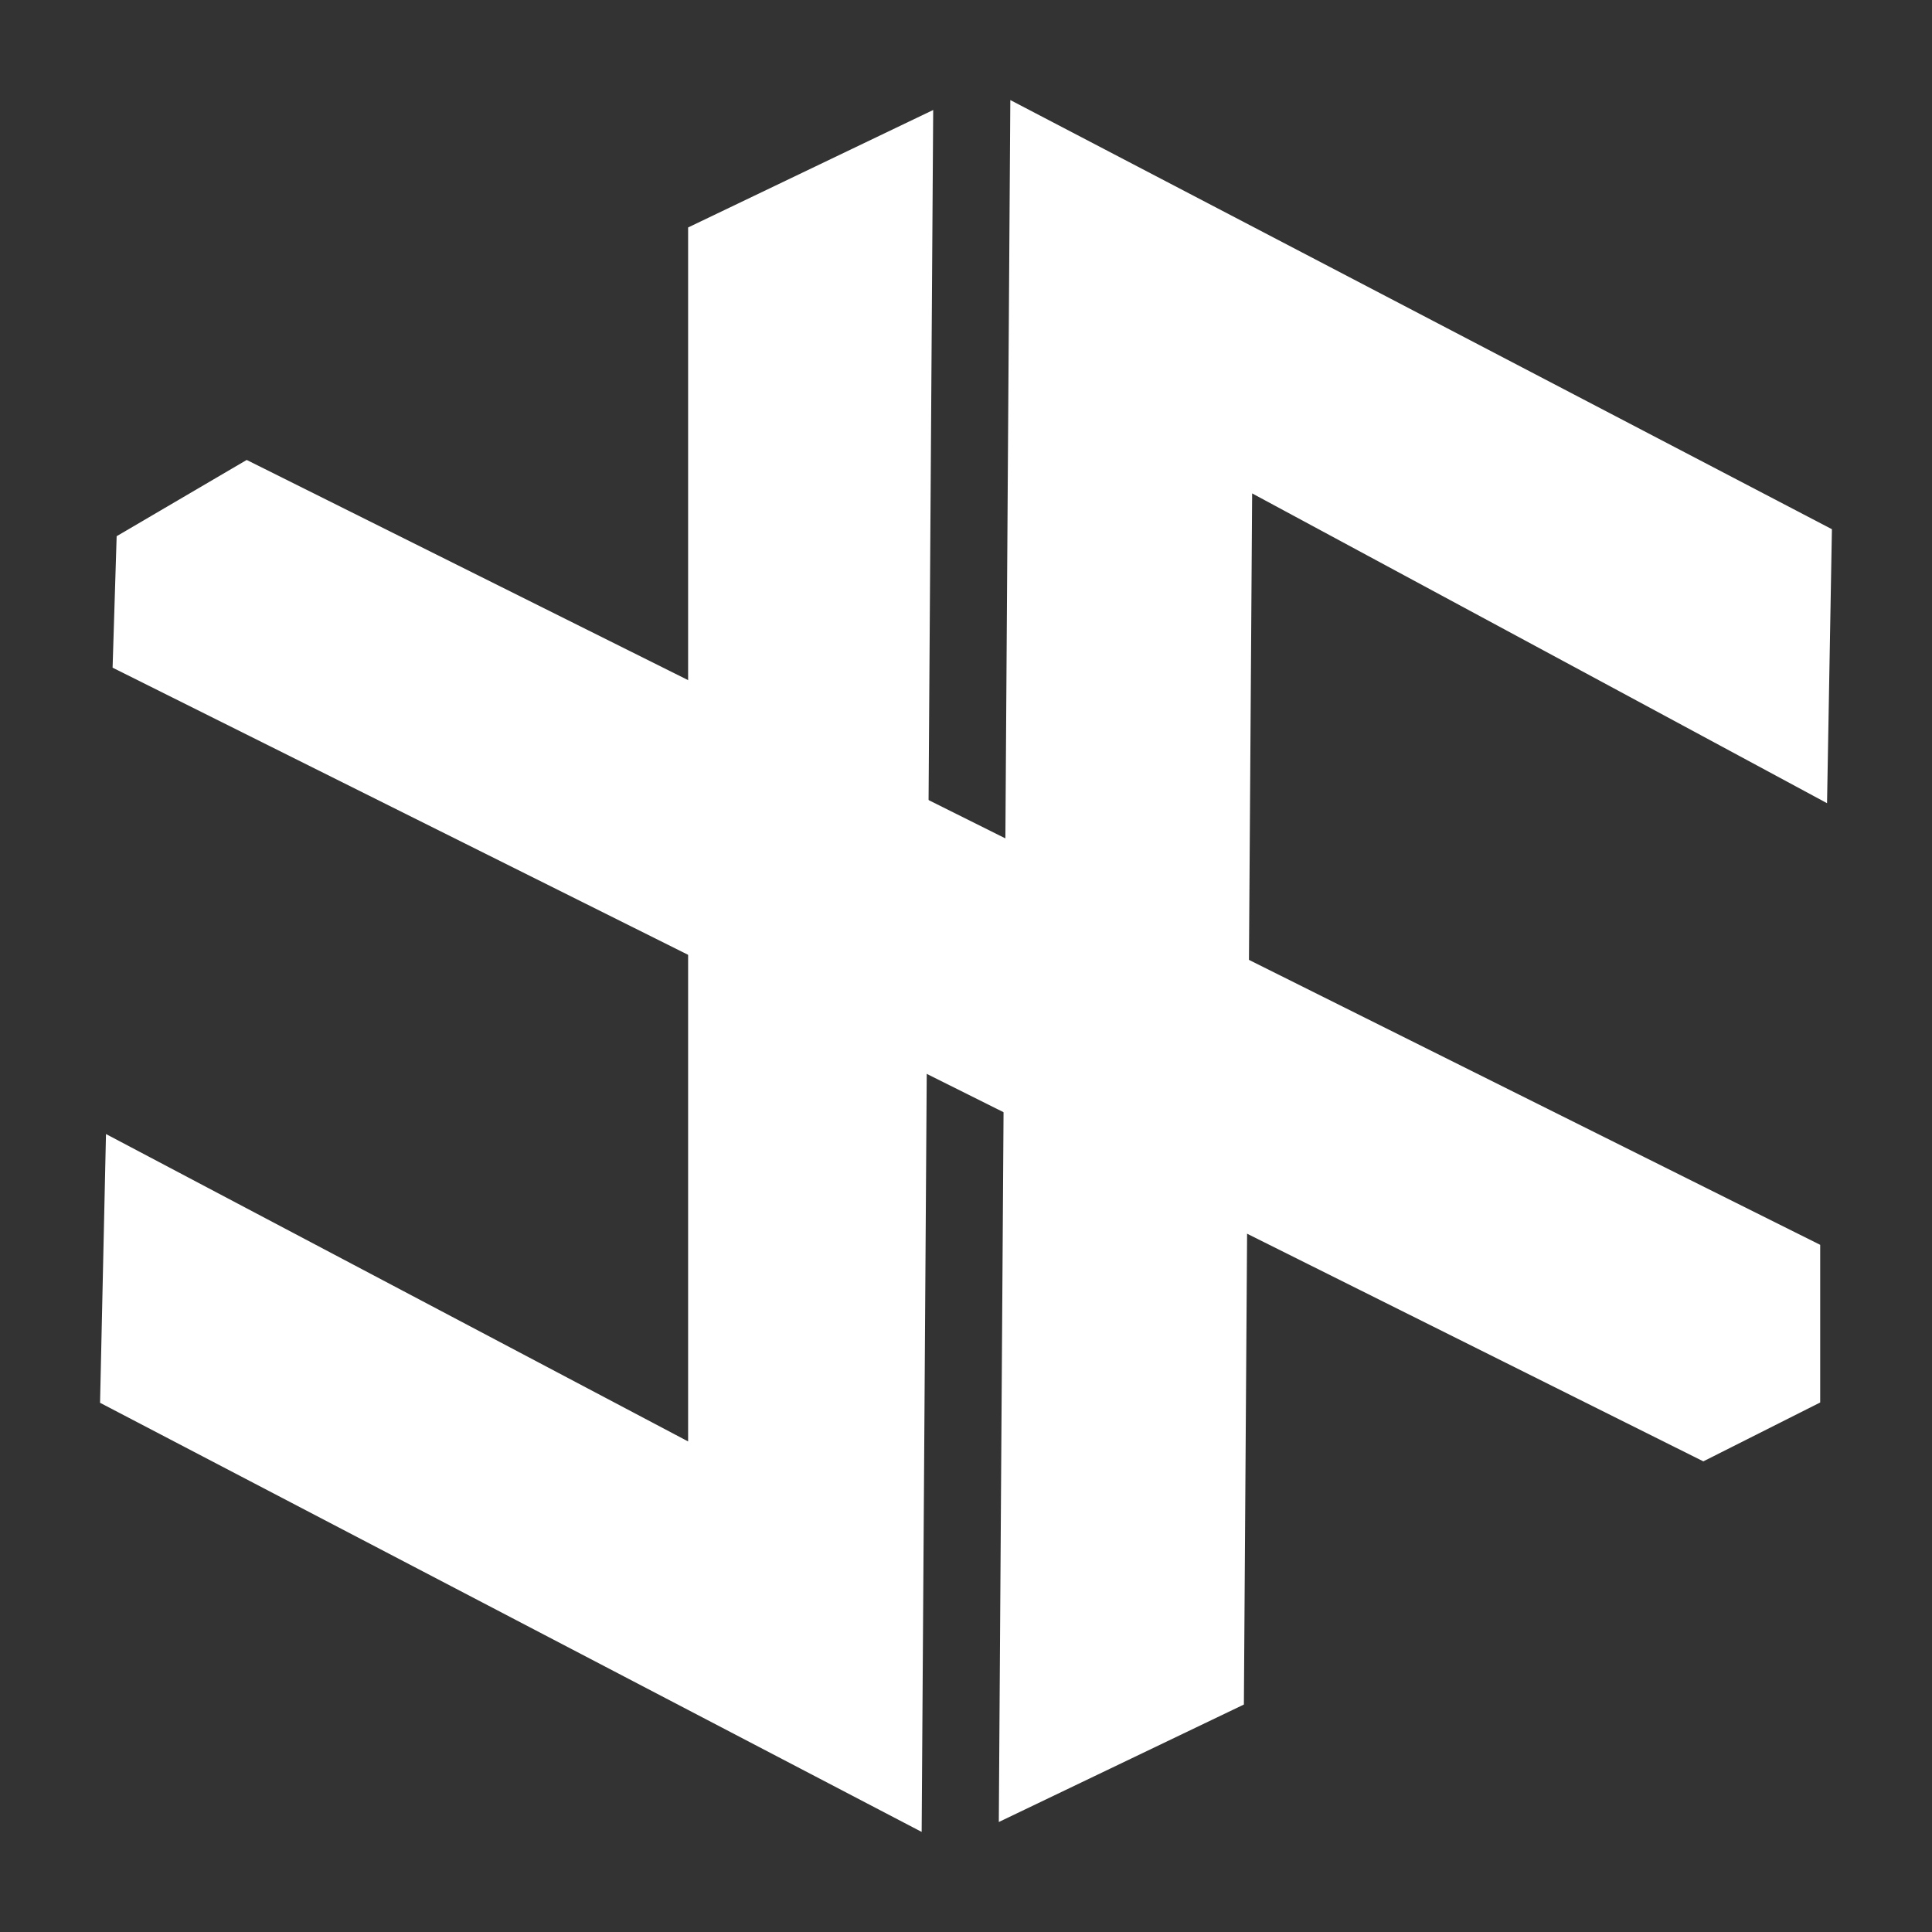 <?xml version="1.0" encoding="UTF-8" standalone="no"?>
<!-- Generator: Gravit.io -->
<svg xmlns="http://www.w3.org/2000/svg" xmlns:xlink="http://www.w3.org/1999/xlink" style="isolation:isolate" viewBox="0 0 73.701 73.701" width="73.701pt" height="73.701pt"><rect x="0" y="0" width="73.701" height="73.701" fill="#333333" stroke="none"/><defs><clipPath id="_clipPath_AiBYrchDw5U9h8GkLt5hCo55ahb1zUcW"><rect width="73.701" height="73.701"/></clipPath></defs><g clip-path="url(#_clipPath_AiBYrchDw5U9h8GkLt5hCo55ahb1zUcW)"><g><g><path d=" M 47.451 65.024 L 47.766 18.822 L 69.697 30.64 L 69.883 20.188 L 38.541 3.817 L 38.102 69.505 L 47.451 65.024 Z " fill="rgb(255,255,255)"/><path d=" M 26.25 8.677 L 26.25 54.987 L 4.043 43.261 L 3.817 53.513 L 35.159 69.883 L 35.599 4.196 L 26.25 8.677 Z " fill="rgb(255,255,255)"/></g><path d=" M 64.978 55.747 L 4.295 25.47 L 4.45 20.455 L 9.411 17.546 L 69.436 47.487 L 69.436 53.501 L 64.978 55.747 Z " fill="rgb(255,255,255)"/></g></g></svg>
